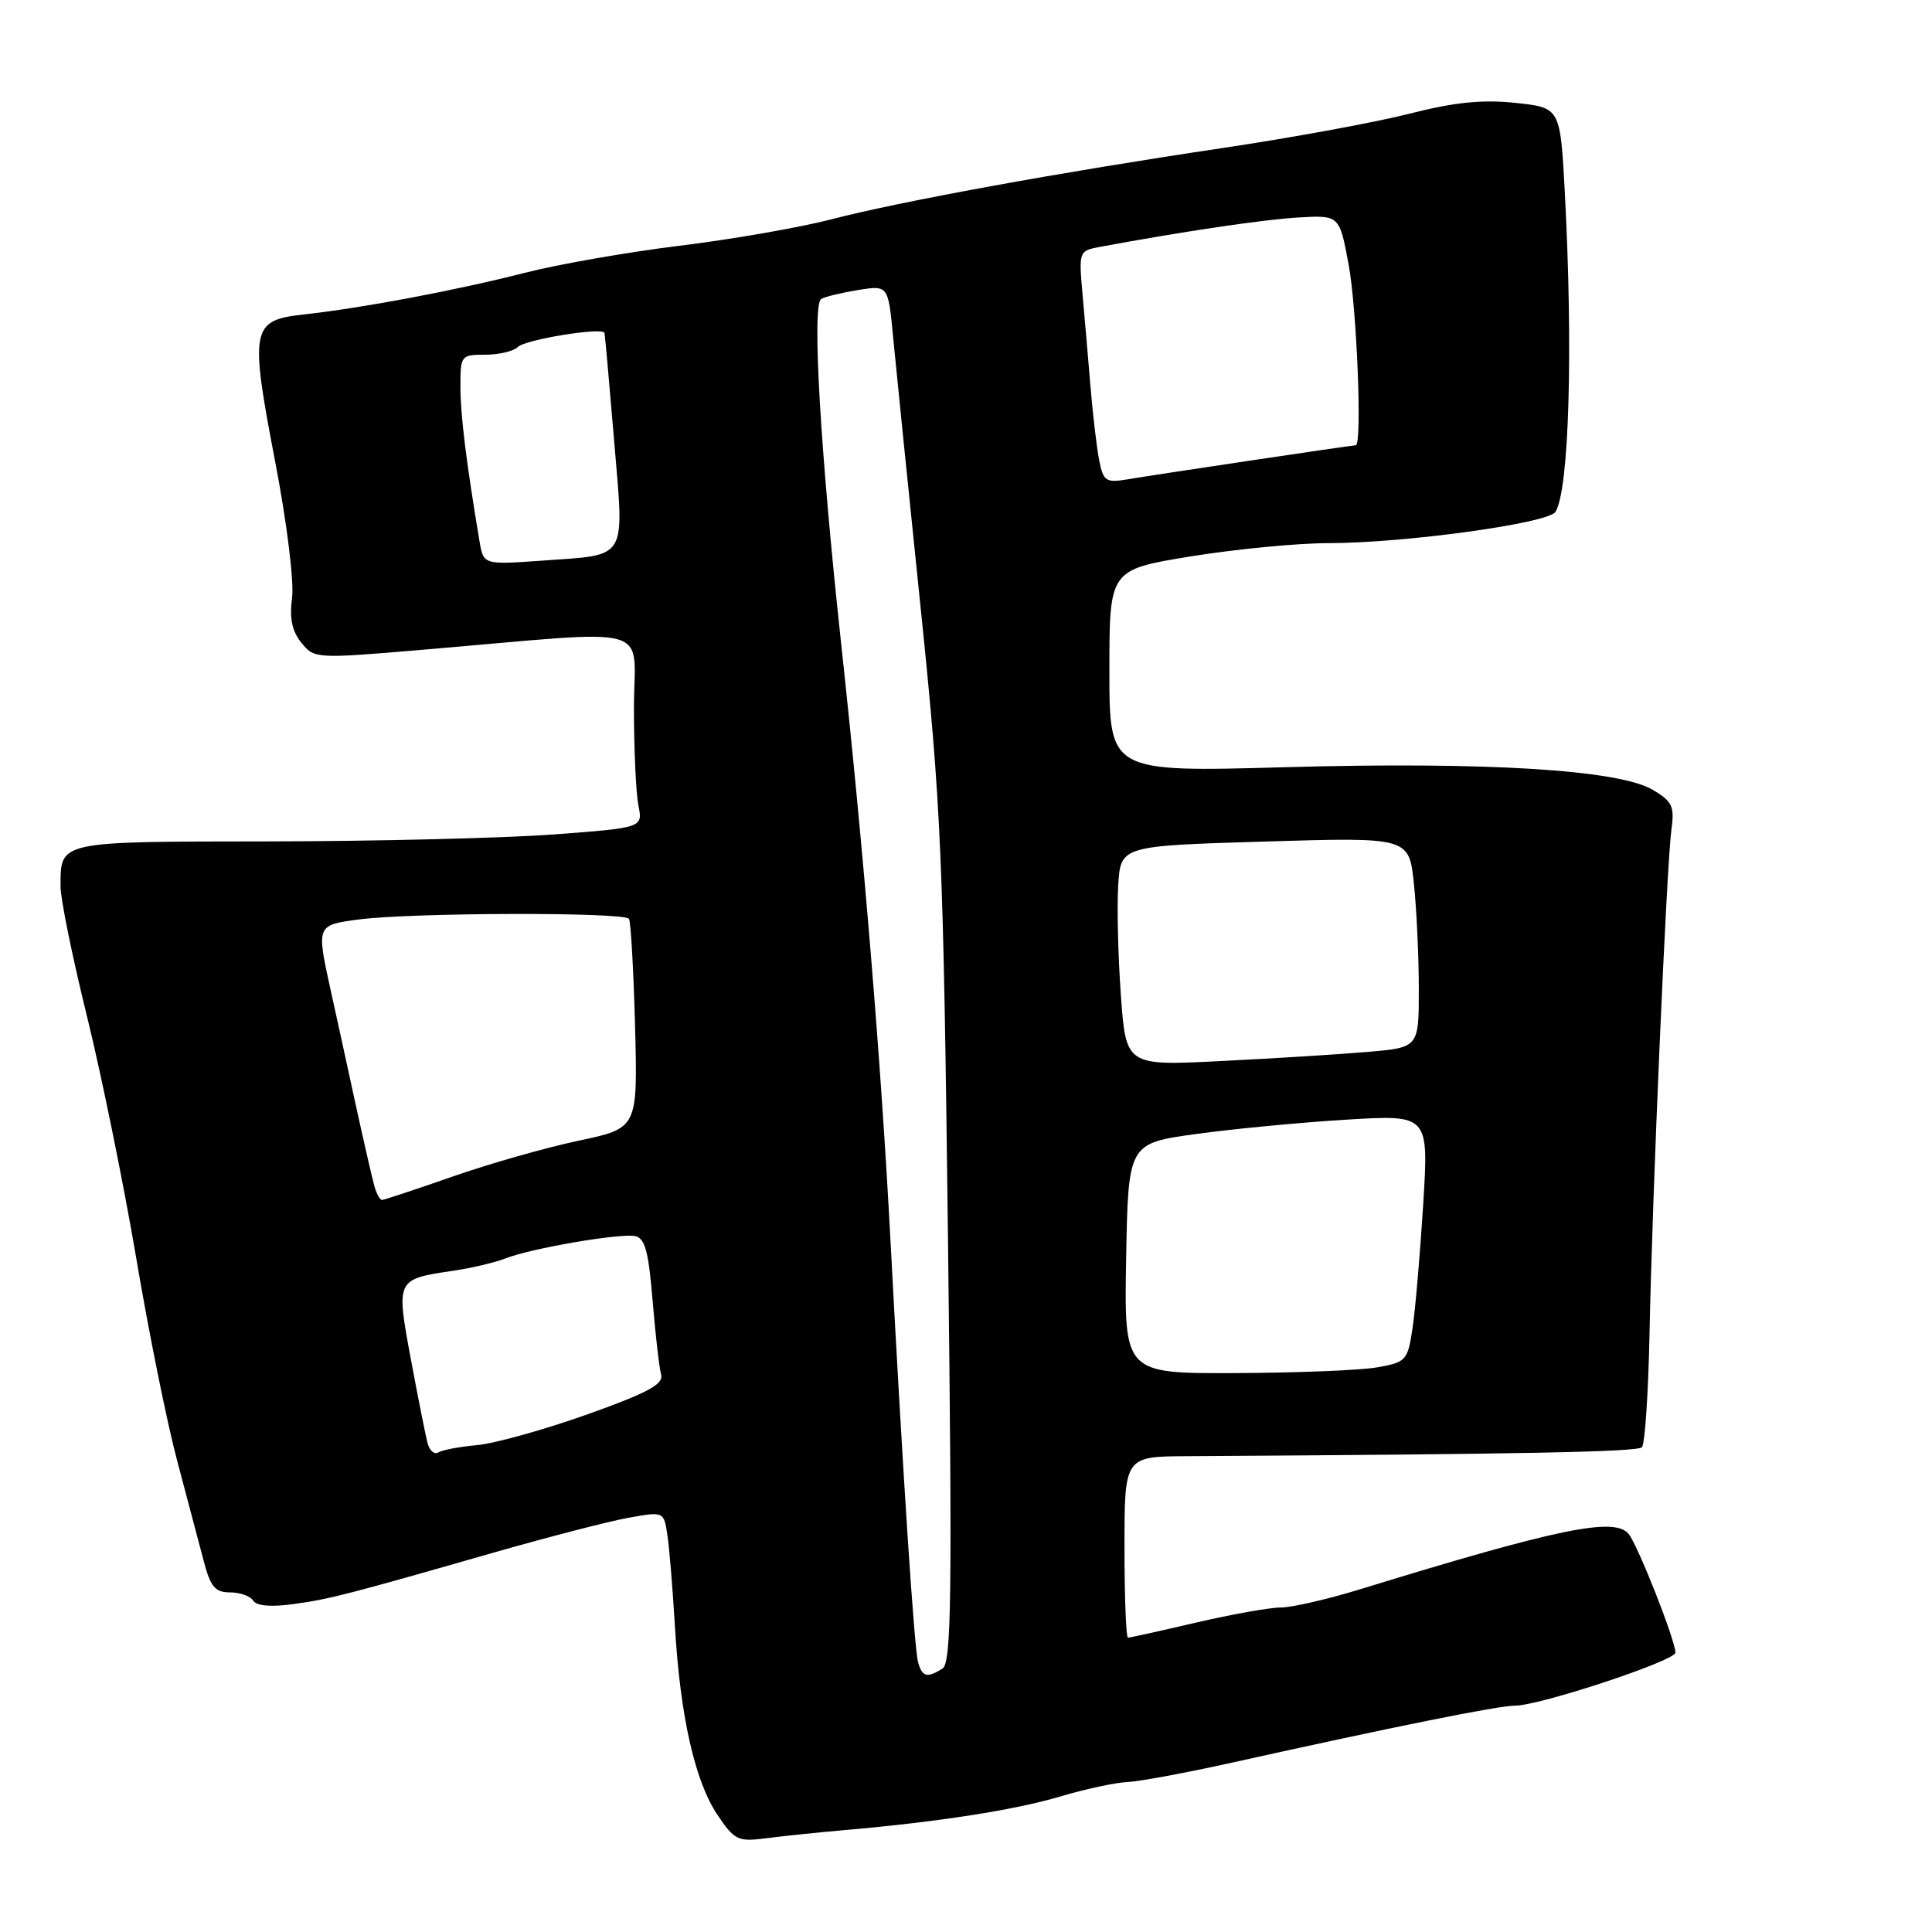 <?xml version="1.0" encoding="UTF-8" standalone="no"?>
<!DOCTYPE svg PUBLIC "-//W3C//DTD SVG 1.1//EN" "http://www.w3.org/Graphics/SVG/1.1/DTD/svg11.dtd" >
<svg xmlns="http://www.w3.org/2000/svg" xmlns:xlink="http://www.w3.org/1999/xlink" version="1.1" viewBox="0 0 256 256">
 <g >
 <path fill="currentColor"
d=" M 112.00 242.49 C 124.31 241.42 134.51 239.83 140.50 238.04 C 143.80 237.06 147.79 236.20 149.38 236.13 C 150.96 236.06 157.26 234.89 163.38 233.53 C 184.67 228.80 198.51 226.01 200.74 226.01 C 204.04 226.00 222.00 220.06 222.00 218.98 C 222.00 217.35 217.01 204.72 215.79 203.24 C 213.92 200.99 206.43 202.53 180.44 210.52 C 176.01 211.89 171.19 213.00 169.73 213.00 C 168.27 213.00 163.22 213.90 158.50 215.00 C 153.78 216.10 149.71 217.00 149.46 217.00 C 149.21 217.00 149.00 211.60 149.00 205.00 C 149.00 193.00 149.00 193.00 157.25 192.95 C 201.48 192.69 216.94 192.39 217.56 191.77 C 217.96 191.37 218.41 184.62 218.57 176.77 C 218.92 158.59 220.84 114.61 221.47 109.95 C 221.90 106.84 221.59 106.19 218.99 104.65 C 214.48 101.99 196.84 100.91 170.25 101.66 C 147.00 102.31 147.00 102.31 147.00 88.90 C 147.00 75.49 147.00 75.49 157.75 73.73 C 163.66 72.77 171.88 71.97 176.00 71.97 C 186.18 71.96 205.17 69.34 206.11 67.82 C 207.92 64.89 208.46 46.35 207.34 25.38 C 206.74 14.26 206.74 14.26 200.77 13.63 C 196.36 13.17 192.69 13.55 186.74 15.07 C 182.31 16.20 171.22 18.24 162.09 19.60 C 140.50 22.82 119.39 26.66 110.00 29.10 C 105.88 30.16 96.88 31.73 90.00 32.57 C 83.12 33.41 73.90 35.03 69.50 36.16 C 60.46 38.47 48.05 40.81 40.24 41.67 C 33.27 42.44 33.07 43.49 36.48 61.27 C 38.02 69.27 38.98 77.10 38.70 79.23 C 38.34 81.92 38.69 83.63 39.93 85.16 C 41.65 87.29 41.82 87.30 56.08 86.09 C 87.44 83.43 84.00 82.48 84.00 93.79 C 84.00 99.27 84.27 105.09 84.59 106.72 C 85.19 109.68 85.19 109.68 73.34 110.57 C 66.83 111.05 49.89 111.47 35.71 111.49 C 7.52 111.52 8.05 111.41 8.02 117.44 C 8.01 119.05 9.58 126.79 11.52 134.64 C 13.45 142.49 16.39 156.91 18.05 166.70 C 19.70 176.49 22.14 188.55 23.46 193.50 C 24.78 198.45 26.36 204.41 26.97 206.75 C 27.88 210.26 28.49 211.00 30.48 211.00 C 31.80 211.00 33.19 211.49 33.56 212.10 C 33.99 212.79 35.92 212.96 38.87 212.55 C 43.75 211.88 45.94 211.31 66.00 205.56 C 72.88 203.60 80.63 201.60 83.23 201.12 C 87.96 200.27 87.96 200.27 88.43 203.38 C 88.69 205.10 89.14 210.55 89.43 215.50 C 90.13 227.39 92.07 236.01 95.06 240.47 C 97.33 243.85 97.78 244.06 101.50 243.58 C 103.70 243.29 108.42 242.80 112.00 242.49 Z  M 121.65 220.25 C 121.14 218.43 119.63 195.36 118.00 164.50 C 116.76 140.89 114.43 112.70 111.48 85.50 C 108.69 59.79 107.56 40.39 108.81 39.62 C 109.29 39.32 111.49 38.79 113.69 38.43 C 117.69 37.79 117.69 37.79 118.34 44.65 C 118.70 48.42 120.33 64.48 121.97 80.35 C 124.74 107.21 124.99 113.01 125.62 164.70 C 126.18 211.58 126.07 220.34 124.89 221.09 C 122.86 222.38 122.19 222.21 121.65 220.25 Z  M 56.67 191.26 C 56.40 190.29 55.41 185.29 54.45 180.15 C 52.47 169.49 52.46 169.51 60.00 168.39 C 62.48 168.03 65.62 167.28 67.00 166.74 C 70.39 165.41 82.11 163.39 84.15 163.79 C 85.46 164.04 85.94 165.82 86.47 172.30 C 86.84 176.81 87.35 181.23 87.60 182.13 C 87.96 183.41 85.87 184.54 77.78 187.43 C 72.12 189.44 65.59 191.26 63.26 191.48 C 60.93 191.69 58.61 192.13 58.09 192.45 C 57.57 192.77 56.93 192.24 56.67 191.26 Z  M 149.22 166.75 C 149.50 151.50 149.50 151.50 158.50 150.26 C 163.45 149.58 172.41 148.72 178.41 148.36 C 189.32 147.70 189.32 147.70 188.58 159.60 C 188.17 166.15 187.54 173.52 187.17 175.98 C 186.53 180.27 186.33 180.50 182.50 181.18 C 180.30 181.57 171.85 181.91 163.72 181.94 C 148.95 182.00 148.95 182.00 149.22 166.75 Z  M 49.63 157.25 C 49.35 156.29 48.14 151.00 46.94 145.50 C 45.75 140.00 44.32 133.47 43.77 131.00 C 41.93 122.62 41.95 122.57 47.50 121.84 C 54.50 120.91 82.79 120.84 83.34 121.75 C 83.59 122.16 83.95 128.57 84.15 136.00 C 84.50 149.49 84.50 149.49 76.70 151.14 C 72.40 152.05 64.89 154.18 60.00 155.89 C 55.10 157.60 50.88 159.00 50.62 159.00 C 50.35 159.00 49.91 158.21 49.63 157.25 Z  M 148.52 131.86 C 148.15 126.71 147.99 120.15 148.17 117.29 C 148.50 112.08 148.50 112.08 167.60 111.51 C 186.71 110.93 186.71 110.93 187.35 117.11 C 187.71 120.51 188.00 126.78 188.00 131.05 C 188.00 138.80 188.00 138.80 181.25 139.38 C 177.54 139.70 168.81 140.25 161.85 140.59 C 149.20 141.23 149.20 141.23 148.52 131.86 Z  M 63.53 71.67 C 61.79 61.31 61.01 55.00 61.01 51.25 C 61.00 47.11 61.08 47.00 64.30 47.00 C 66.12 47.00 68.06 46.54 68.63 45.97 C 69.62 44.98 79.89 43.32 80.10 44.11 C 80.16 44.32 80.73 50.73 81.37 58.34 C 82.72 74.50 83.34 73.45 71.78 74.29 C 64.06 74.84 64.06 74.84 63.53 71.67 Z  M 145.66 61.05 C 145.33 59.40 144.81 55.01 144.50 51.28 C 144.19 47.55 143.71 41.97 143.43 38.87 C 142.94 33.34 142.98 33.23 145.71 32.72 C 156.81 30.66 167.33 29.10 171.99 28.82 C 177.48 28.50 177.48 28.50 178.69 35.00 C 179.79 40.87 180.51 59.00 179.65 59.00 C 179.15 59.00 153.18 62.87 149.38 63.52 C 146.55 63.99 146.20 63.76 145.66 61.05 Z "/>
</g>
</svg>